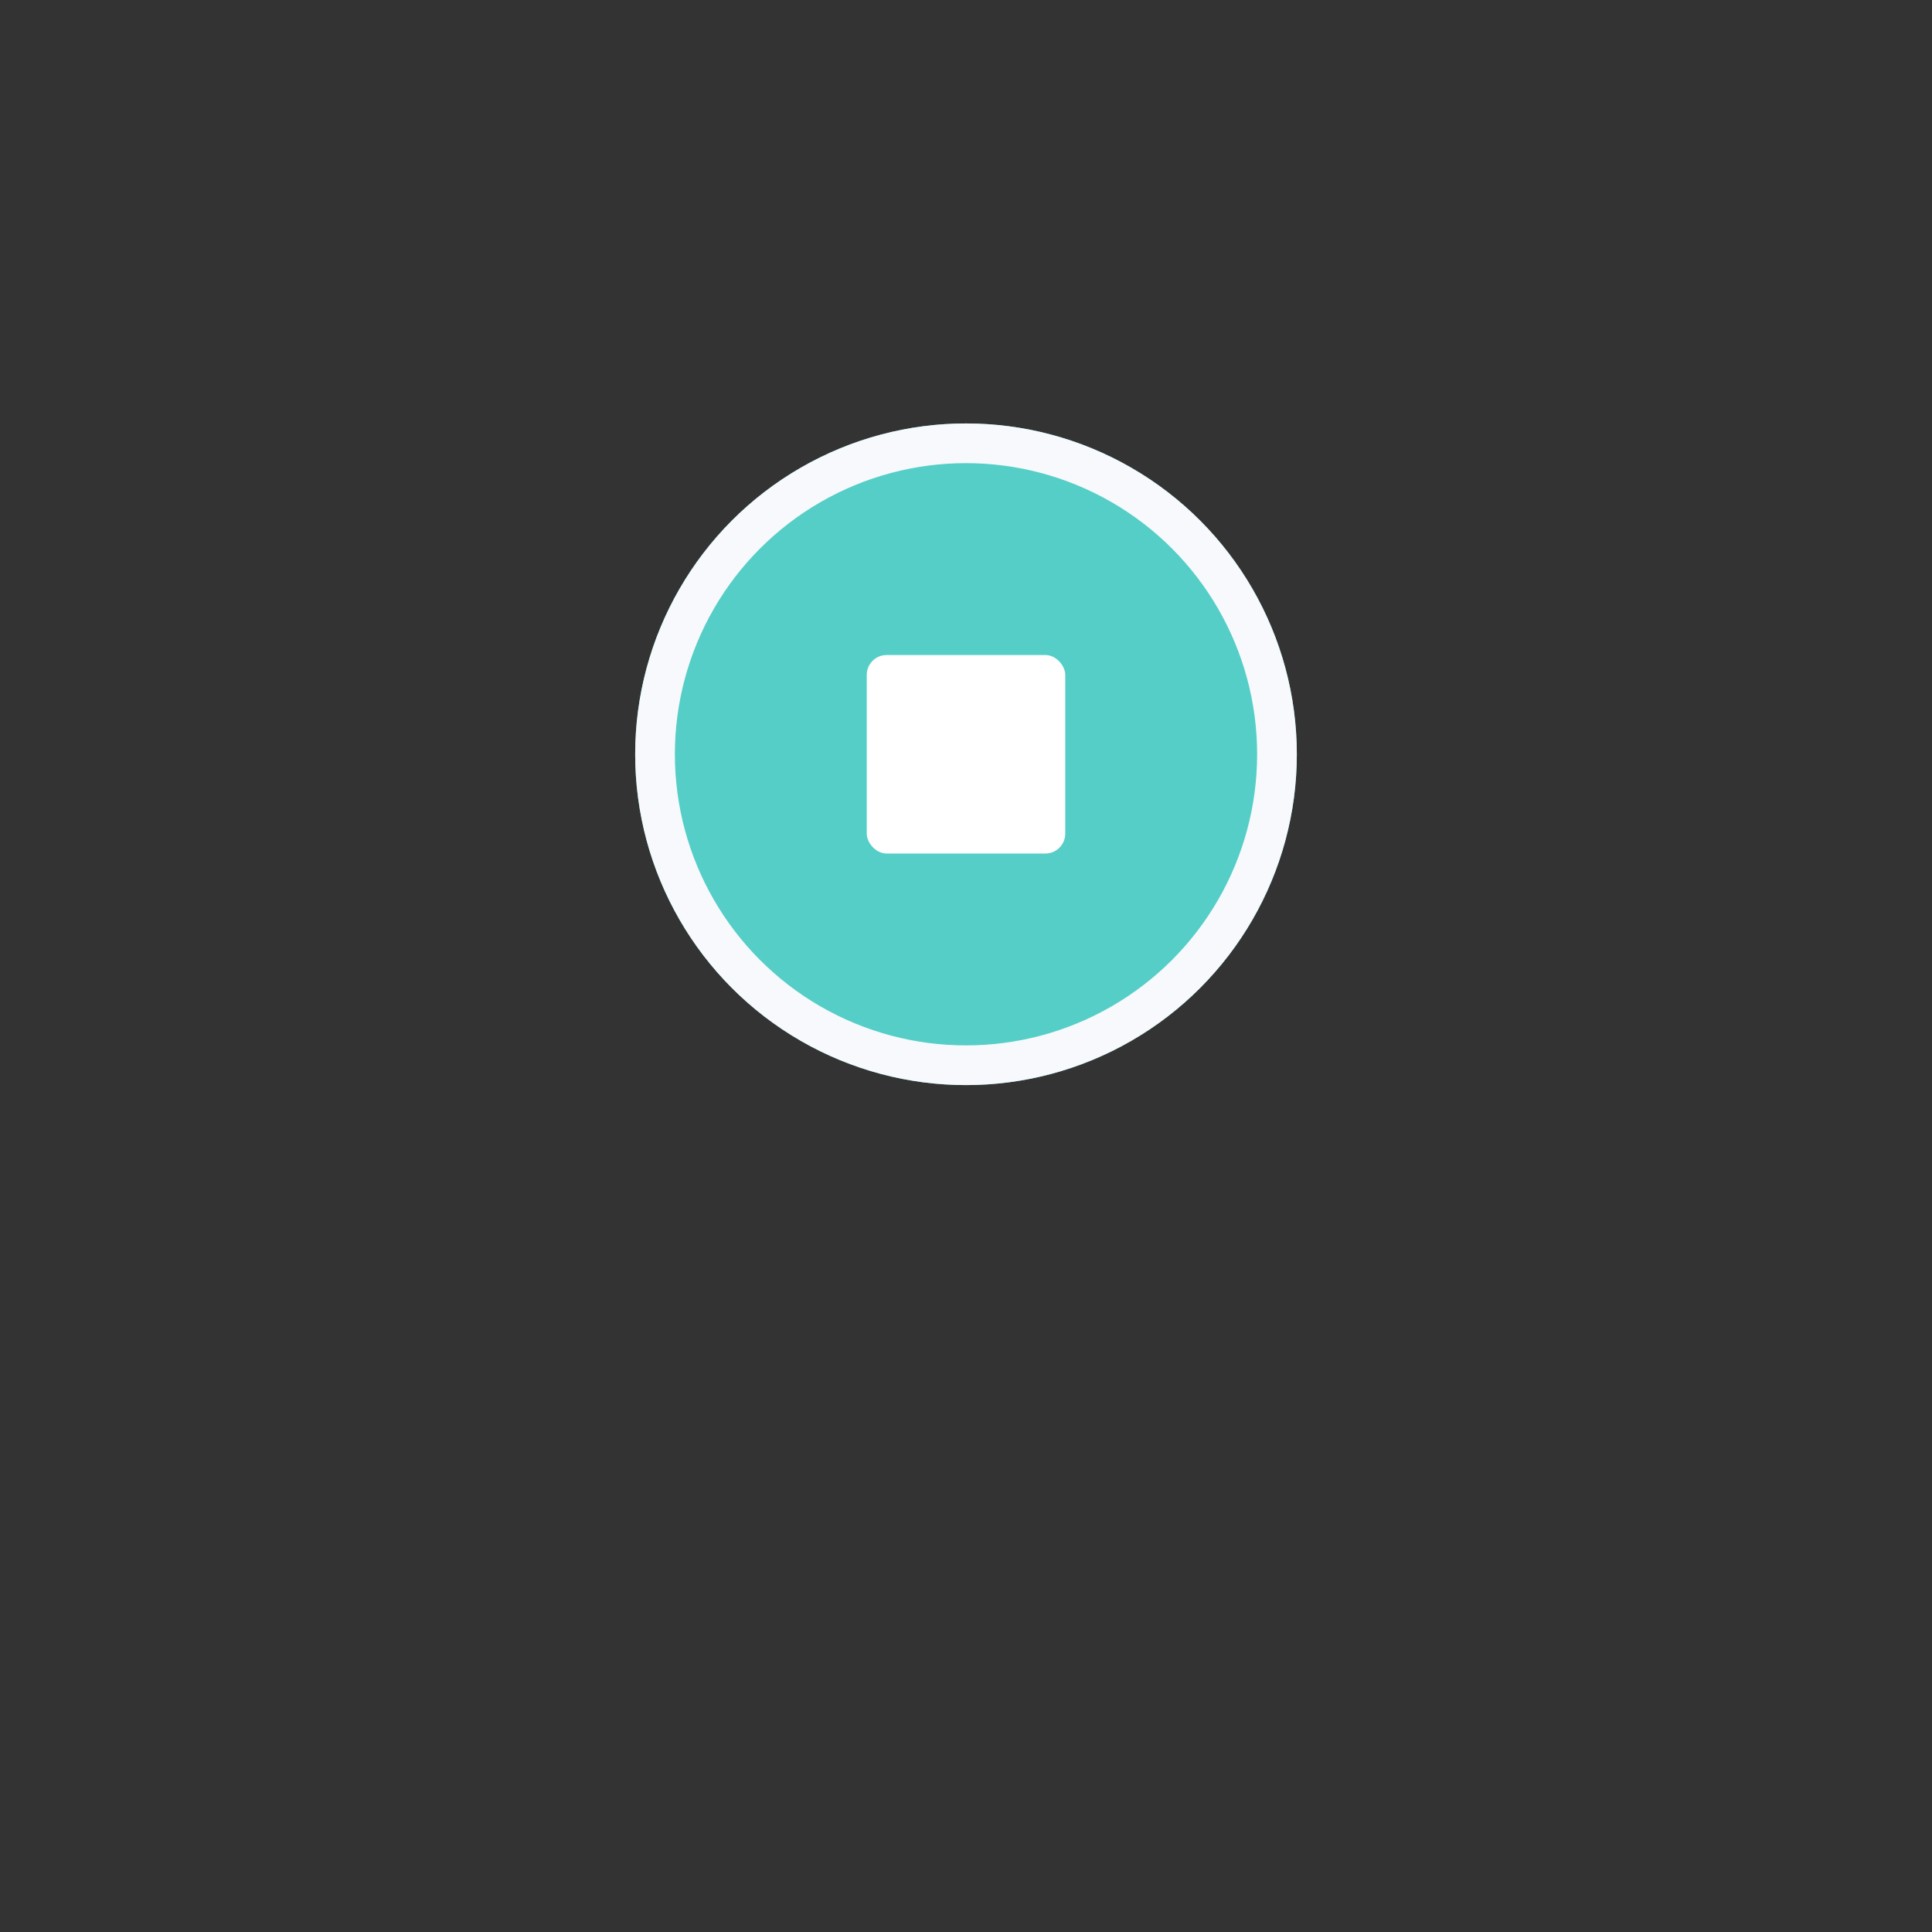 <svg xmlns="http://www.w3.org/2000/svg" width="292" height="292" viewBox="0 0 292 292">
    <rect x="0" y="0" width="292" height="292" fill="#333333" stroke="none"/>
    <defs>
        <filter id="prefix__bkg" width="292" height="292" x="0" y="0" filterUnits="userSpaceOnUse">
            <feOffset dy="32"/>
            <feGaussianBlur result="blur" stdDeviation="32"/>
            <feFlood flood-opacity=".161"/>
            <feComposite in2="blur" operator="in"/>
            <feComposite in="SourceGraphic"/>
        </filter>
    </defs>
    <g id="prefix__element-design" transform="translate(96 64)">
        <g transform="translate(-96 -64)">
            <g id="prefix__bkg-2" data-name="bkg" transform="translate(96 64)" style="fill:#55cec7;stroke:#f7f9fc;stroke-width:6px">
                <circle cx="50" cy="50" r="50" style="stroke:none"/>
                <circle cx="50" cy="50" r="47" style="fill:none"/>
            </g>
        </g>
        <rect id="prefix__Rectangle_649" width="30" height="30" data-name="Rectangle 649" rx="3" transform="translate(35 35)" style="fill:#fff"/>
    </g>
</svg>
